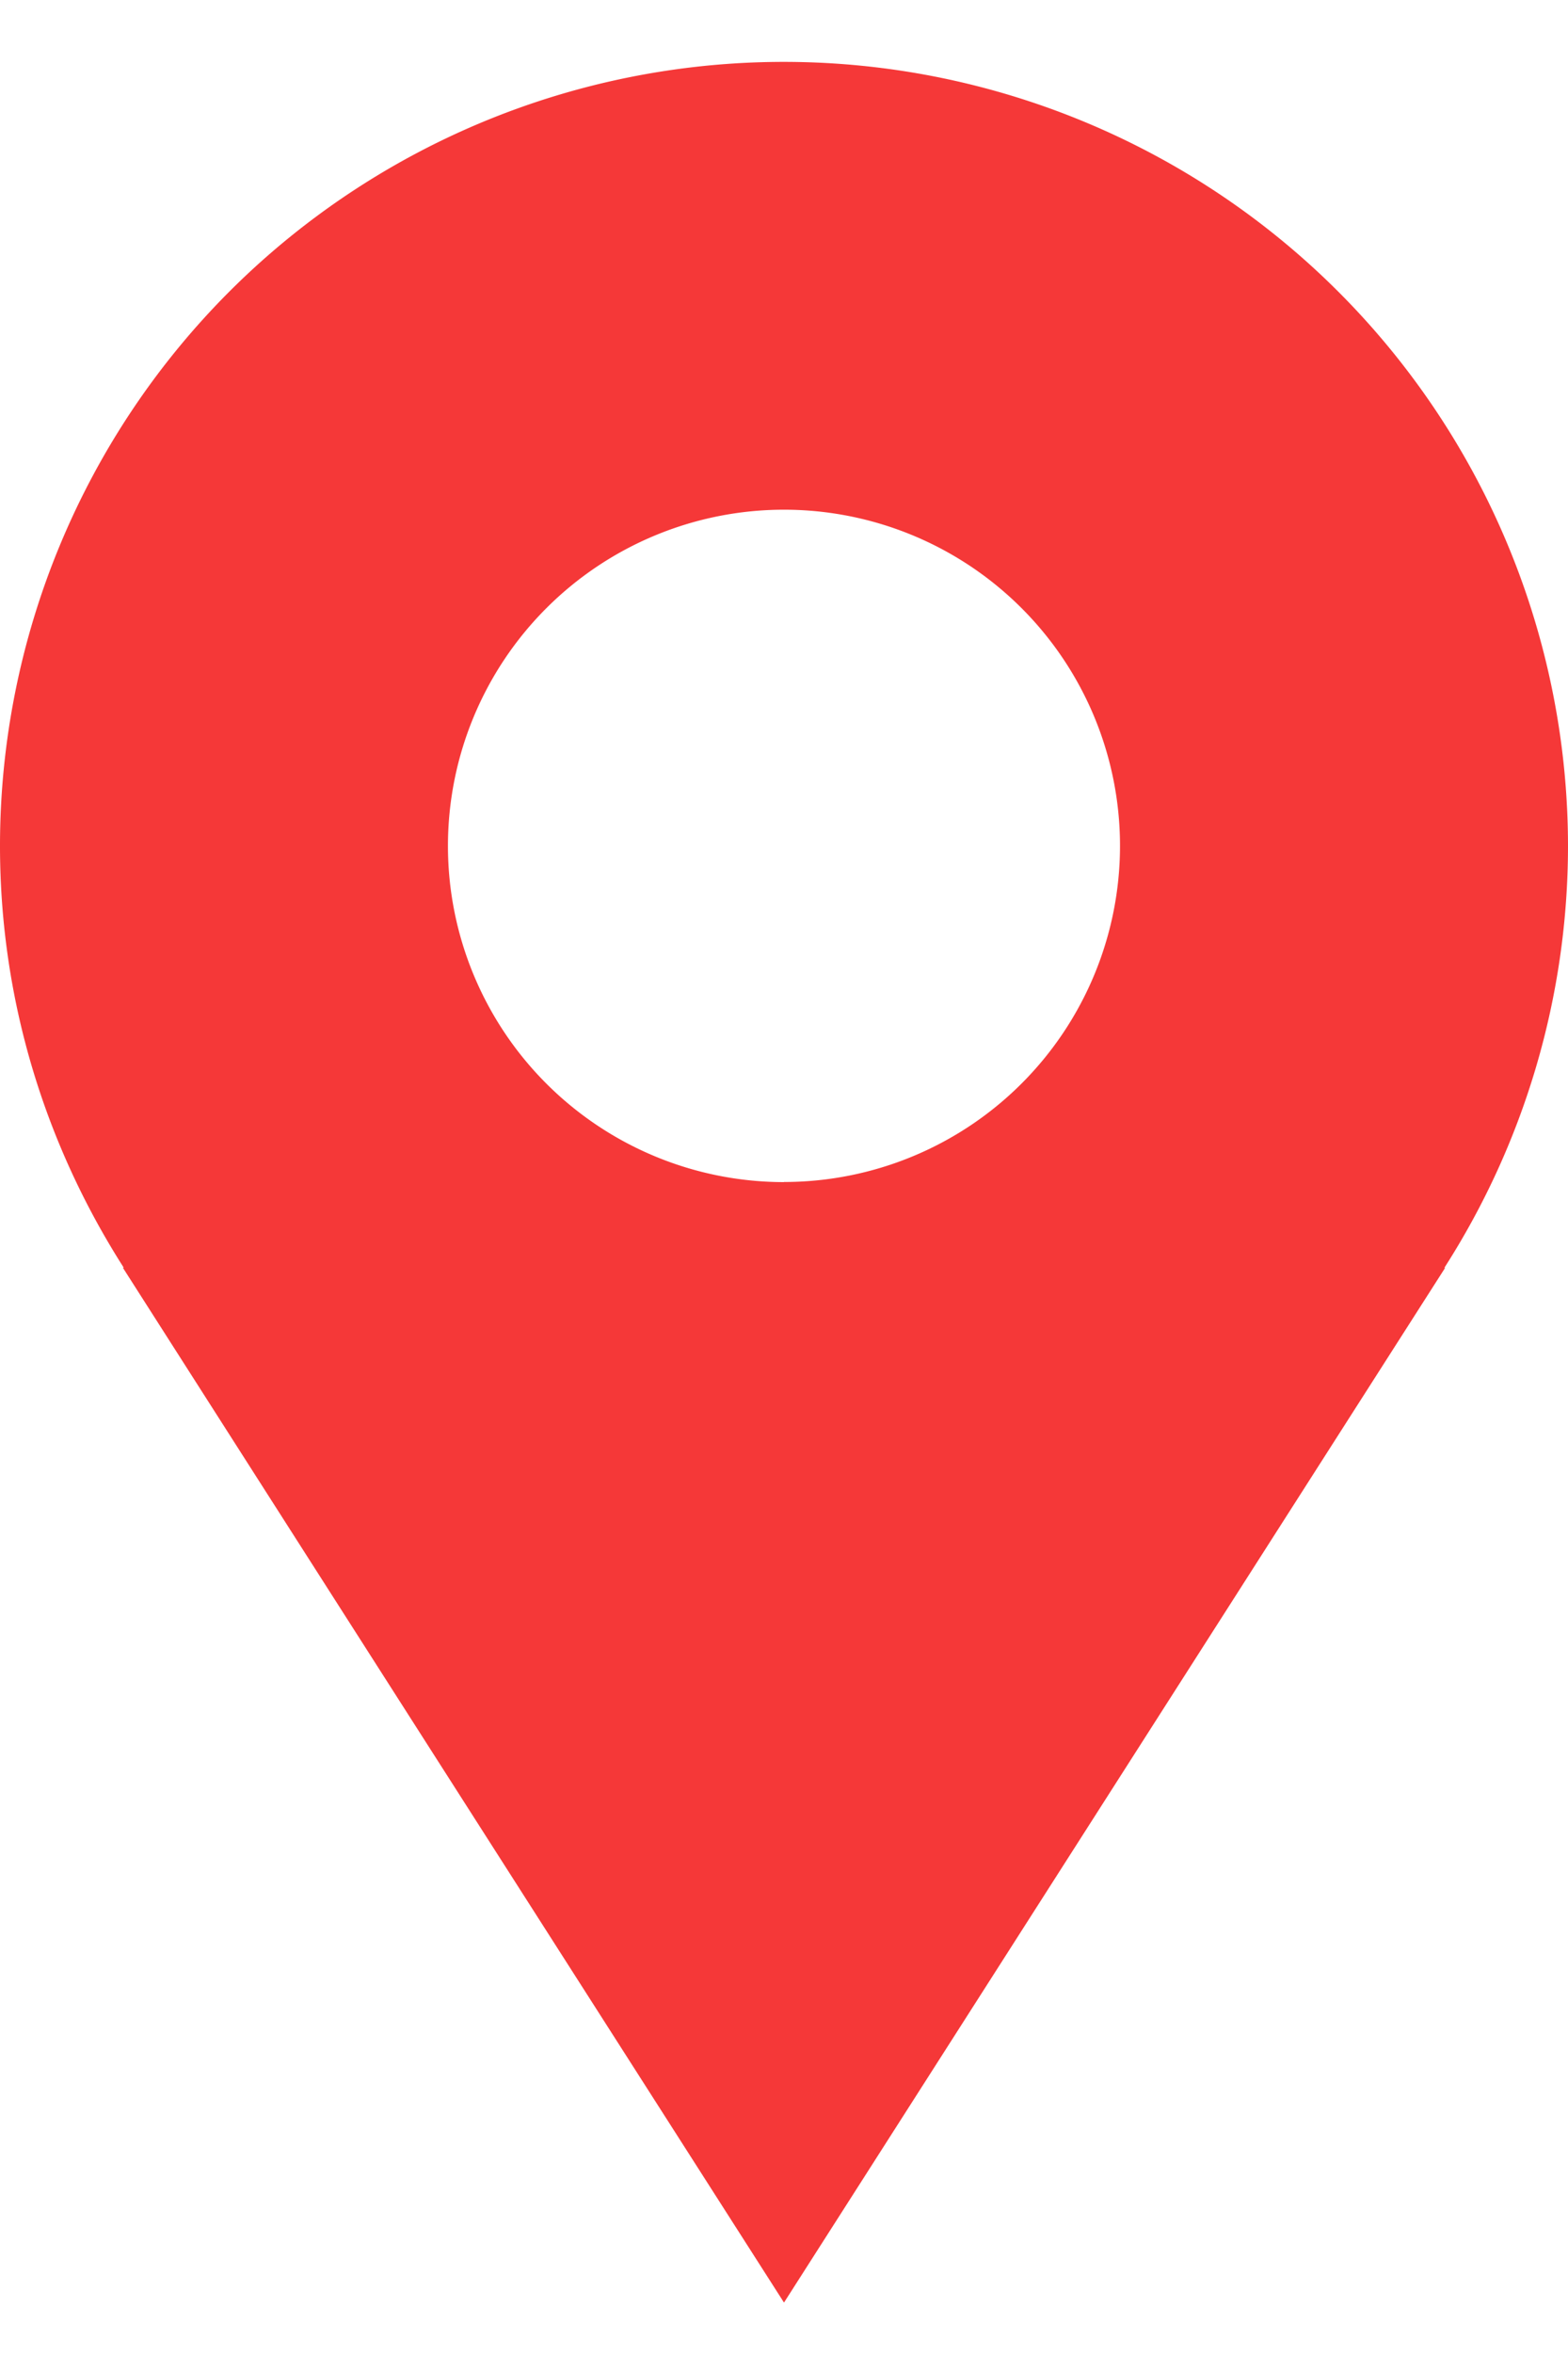 <svg width="14" height="21" fill="none" xmlns="http://www.w3.org/2000/svg"><path d="M14 7.55A7.002 7.002 0 002.05 2.6 7 7 0 000 7.55c0 1.386.41 2.676 1.105 3.764h-.008C3.457 15.01 7 20.55 7 20.55l5.903-9.235h-.007A6.98 6.98 0 0014 7.55zm-7 3a3 3 0 110-6.001 3 3 0 010 6z" fill="#F53838"/></svg>